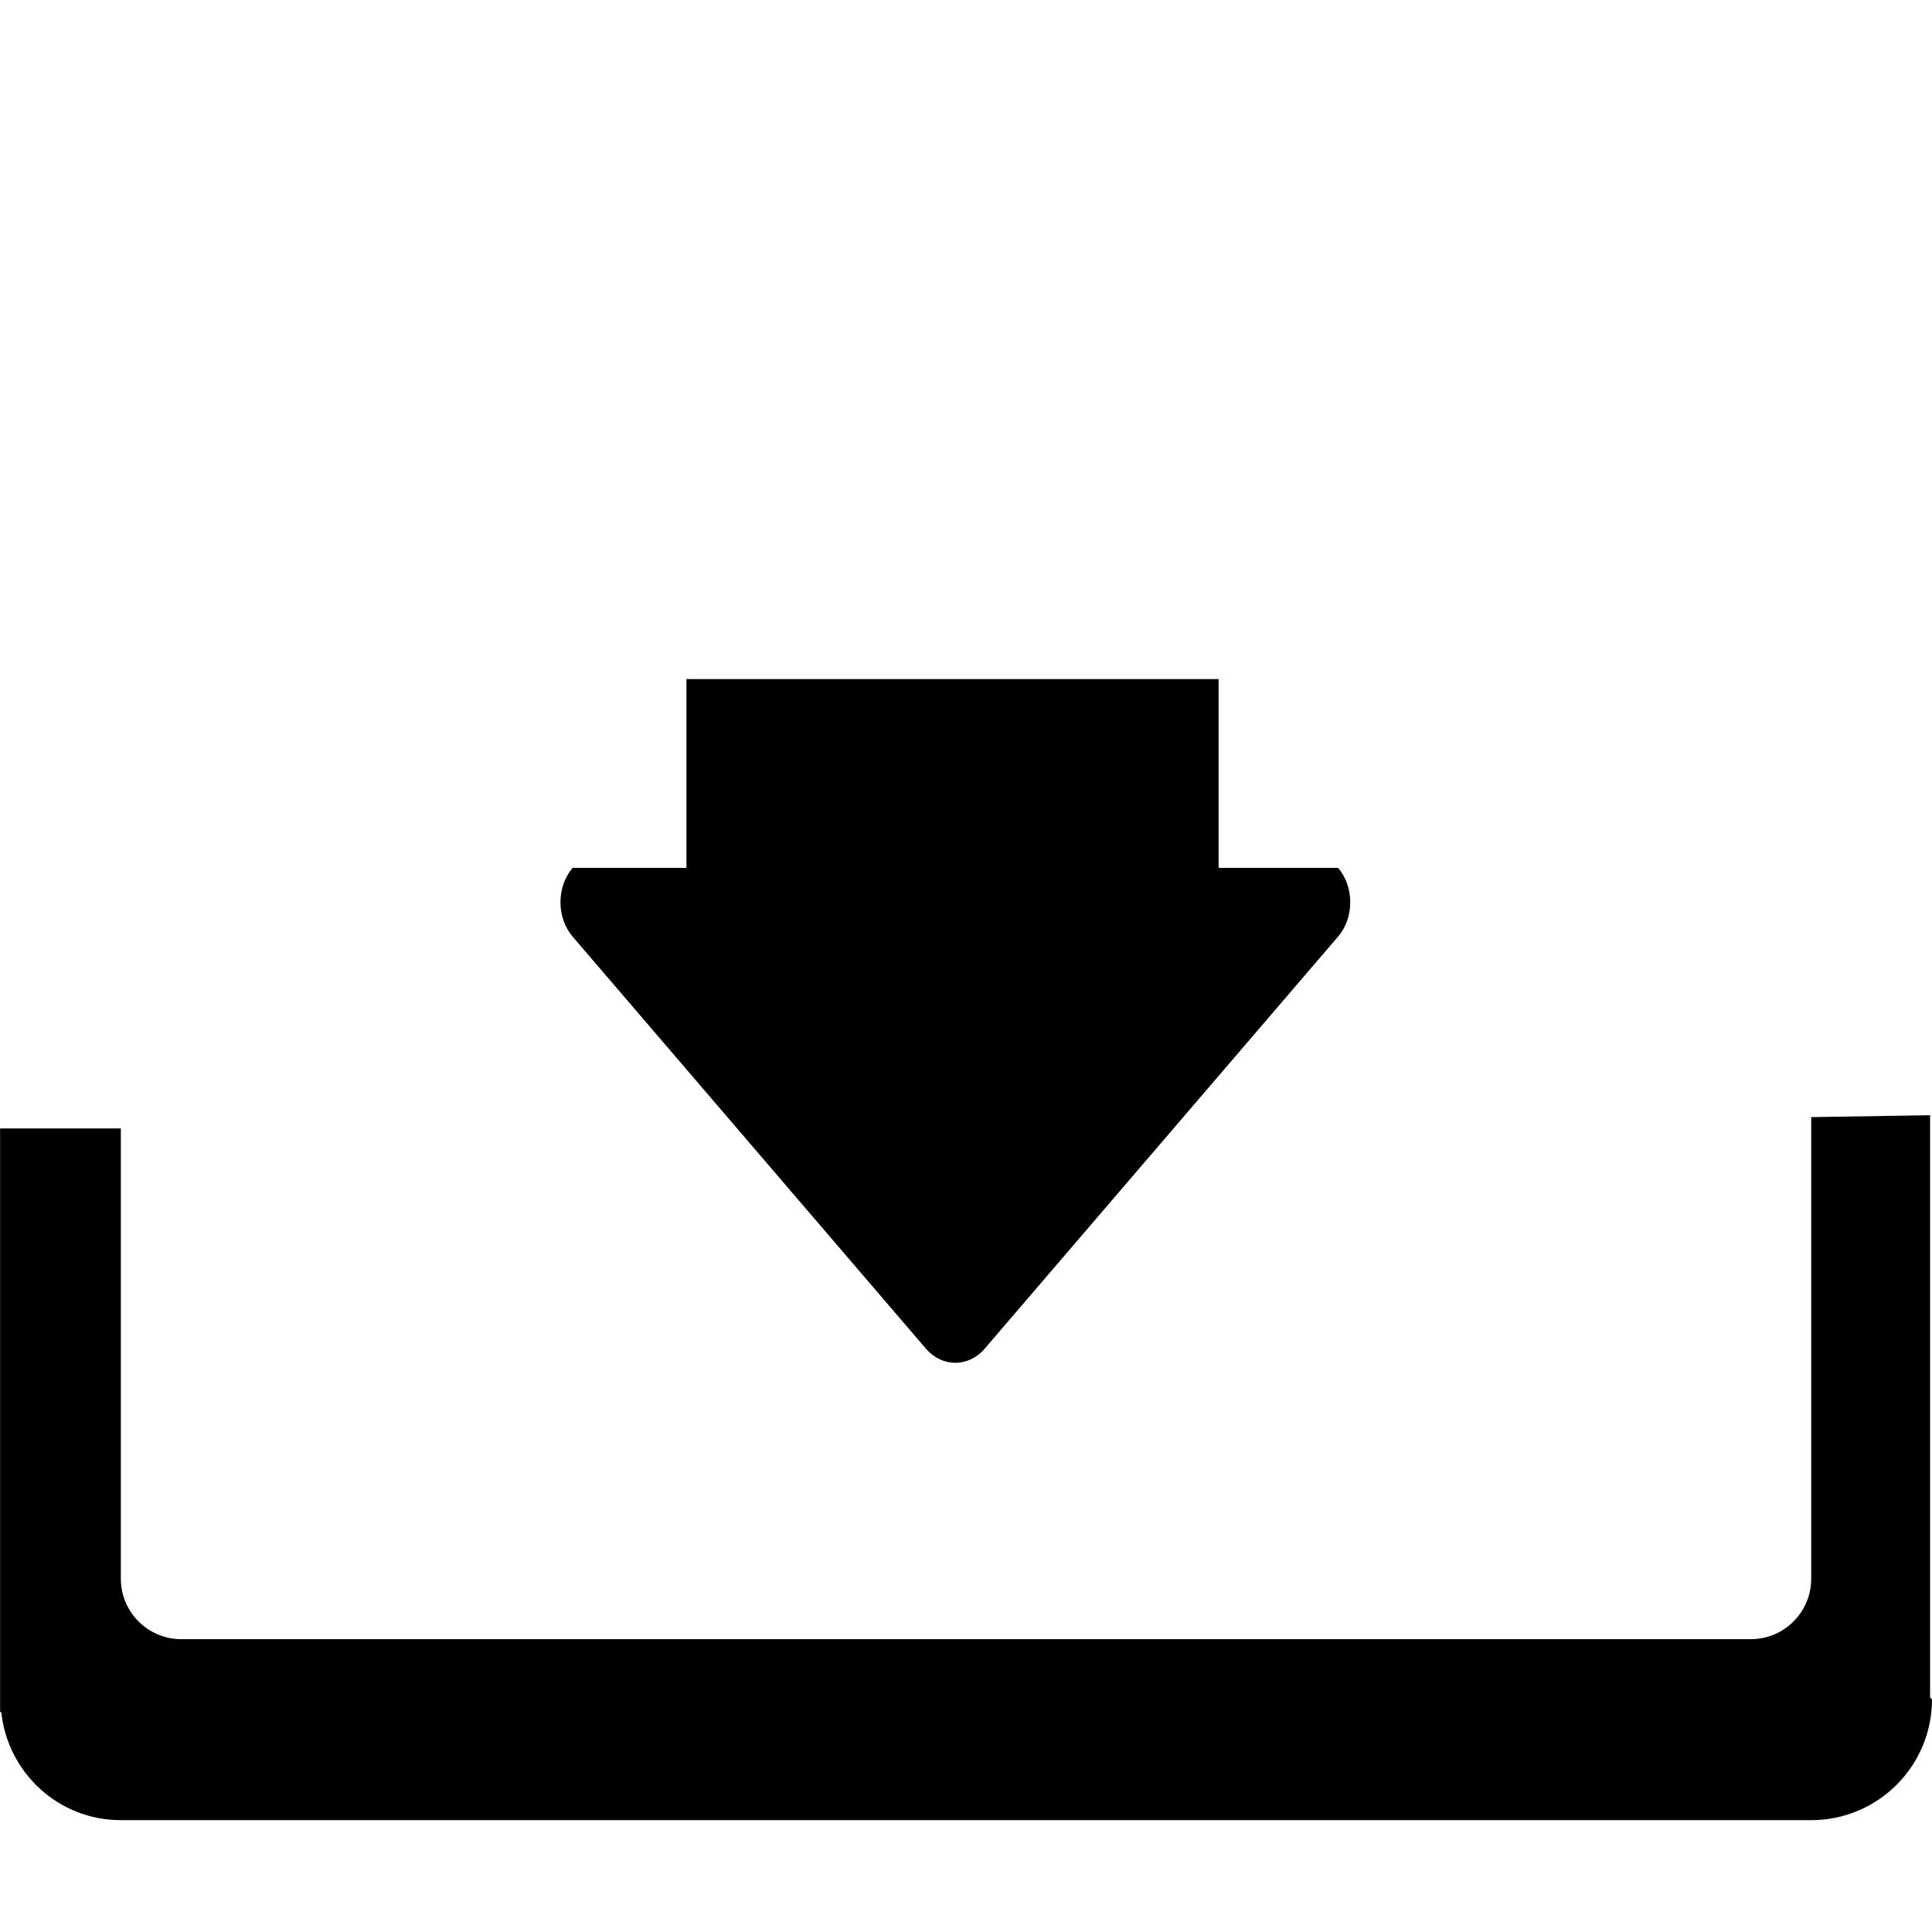 <?xml version="1.0" encoding="utf-8"?>
<!-- Generator: Adobe Illustrator 14.0.0, SVG Export Plug-In . SVG Version: 6.00 Build 43363)  -->
<!DOCTYPE svg PUBLIC "-//W3C//DTD SVG 1.1//EN" "http://www.w3.org/Graphics/SVG/1.1/DTD/svg11.dtd">
<svg version="1.1" id="Capa_1" xmlns="http://www.w3.org/2000/svg" xmlns:xlink="http://www.w3.org/1999/xlink" x="0px" y="0px"
	 width="64px" height="64px" viewBox="0 0 64 64" enable-background="new 0 0 64 64" xml:space="preserve">
<path id="inbox" d="M59.999,60.295H4.001c-2.064,0-3.748-1.572-3.958-3.579H0.003v-0.415c0-0.002-0.002-0.002-0.002-0.004h0.002
	V37.381h4v14.918c0.002,1.104,0.896,2,2,2h51.996c1.105,0,2-0.897,2-2.002v0.001V37.006l3.938-0.063v19.291l0.063,0.062
	C63.999,58.505,62.207,60.295,59.999,60.295z M32.621,44.674c-0.539,0.628-1.411,0.627-1.951,0L18.968,31.025
	c-0.536-0.629-0.536-1.646,0-2.275h3.771v-6.255h17.629v6.255h3.958c0.538,0.628,0.538,1.646,0,2.275L32.621,44.674z"/>
</svg>
